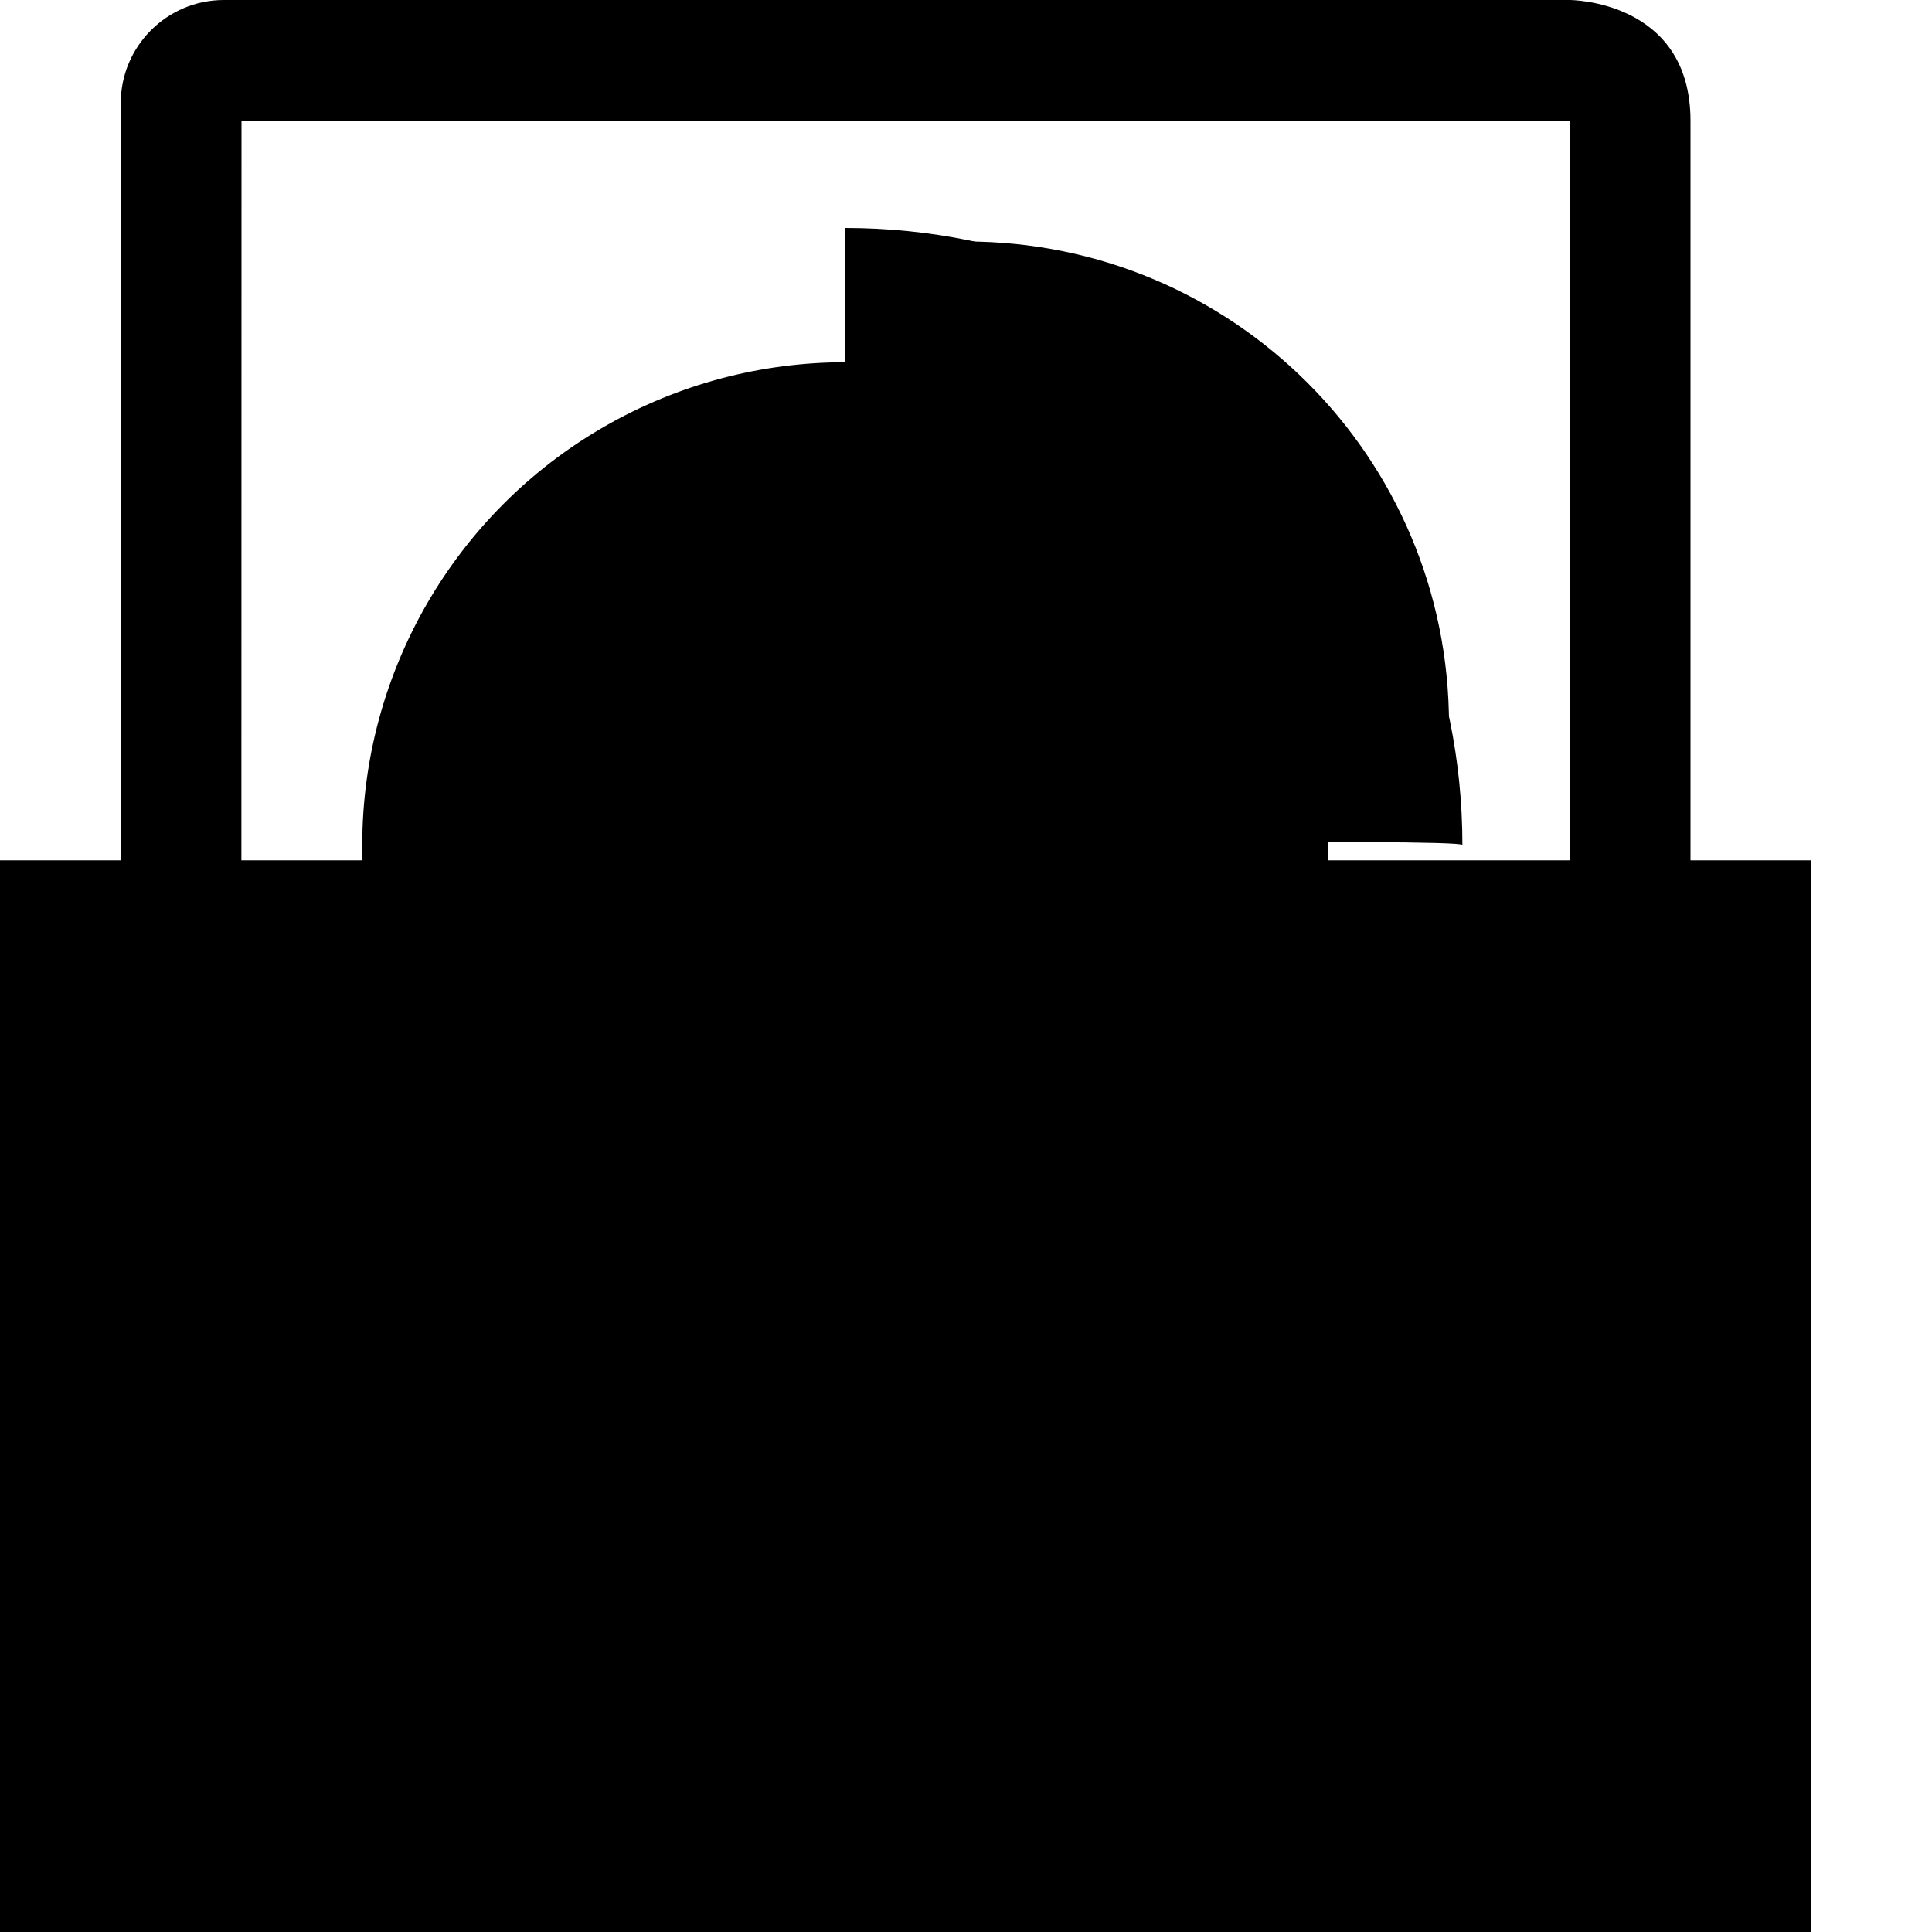 <?xml version="1.0" encoding="utf-8"?>
<!--
  Copyright 2015-2023 Bloomreach

  Licensed under the Apache License, Version 2.0 (the "License");
  you may not use this file except in compliance with the License.
  You may obtain a copy of the License at

   http://www.apache.org/licenses/LICENSE-2.0

  Unless required by applicable law or agreed to in writing, software
  distributed under the License is distributed on an "AS IS" BASIS,
  WITHOUT WARRANTIES OR CONDITIONS OF ANY KIND, either express or implied.
  See the License for the specific language governing permissions and
  limitations under the License.
-->

<!DOCTYPE svg PUBLIC "-//W3C//DTD SVG 1.1//EN" "http://www.w3.org/Graphics/SVG/1.1/DTD/svg11.dtd">
<svg version="1.1" id="Layer_1" xmlns="http://www.w3.org/2000/svg" xmlns:xlink="http://www.w3.org/1999/xlink" x="0px" y="0px"
	 width="16px" height="16px" viewBox="0 0 16 16" enable-background="new 0 0 16 16" xml:space="preserve">
<g>
	<path fill="currentColor" d="M14,1c0,1,0,14,0,14c0,0.472-0.561,1-1.031,1H1.854C1.383,16,1,15.617,1,15.146V0.854
		C1,0.383,1.383,0,1.854,0H13C13,0,14,0,14,1z M13,1H2L1.998,15.049L13,15V1z"/>
</g>
<circle fill="currentColor" cx="7" cy="7" r="4"/>
<path d="M12.111,6.998C12.111,6.94,7,7,7,7V1.888C9.823,1.888,12.111,4.175,12.111,6.998z"/>
<path fill="currentColor" d="M12,5.999C12,5.953,8,6,8,6V2C10.21,2,12,3.789,12,5.999z"/>
<rect y="7.125" fill="currentColor" width="15" height="8.875"/>
<g>
	<polygon points="10.509,9 9.509,9 8.509,10.666 7.509,9 6.509,9 8.009,11.5 6.509,14 7.509,14 8.509,12.334
		9.509,14 10.509,14 9.009,11.5 	"/>
	<rect x="12" y="9" width="1" height="5"/>
</g>
<path d="M6,10V9H3c0,0-1,0-1,1s0,1,0,1s0,1,1,1s2,0,2,0v1H2v1c0,0,2,0,3,0s1-1,1-1v-1c0,0,0-1-1-1s-2,0-2,0v-1H6z"/>
</svg>
